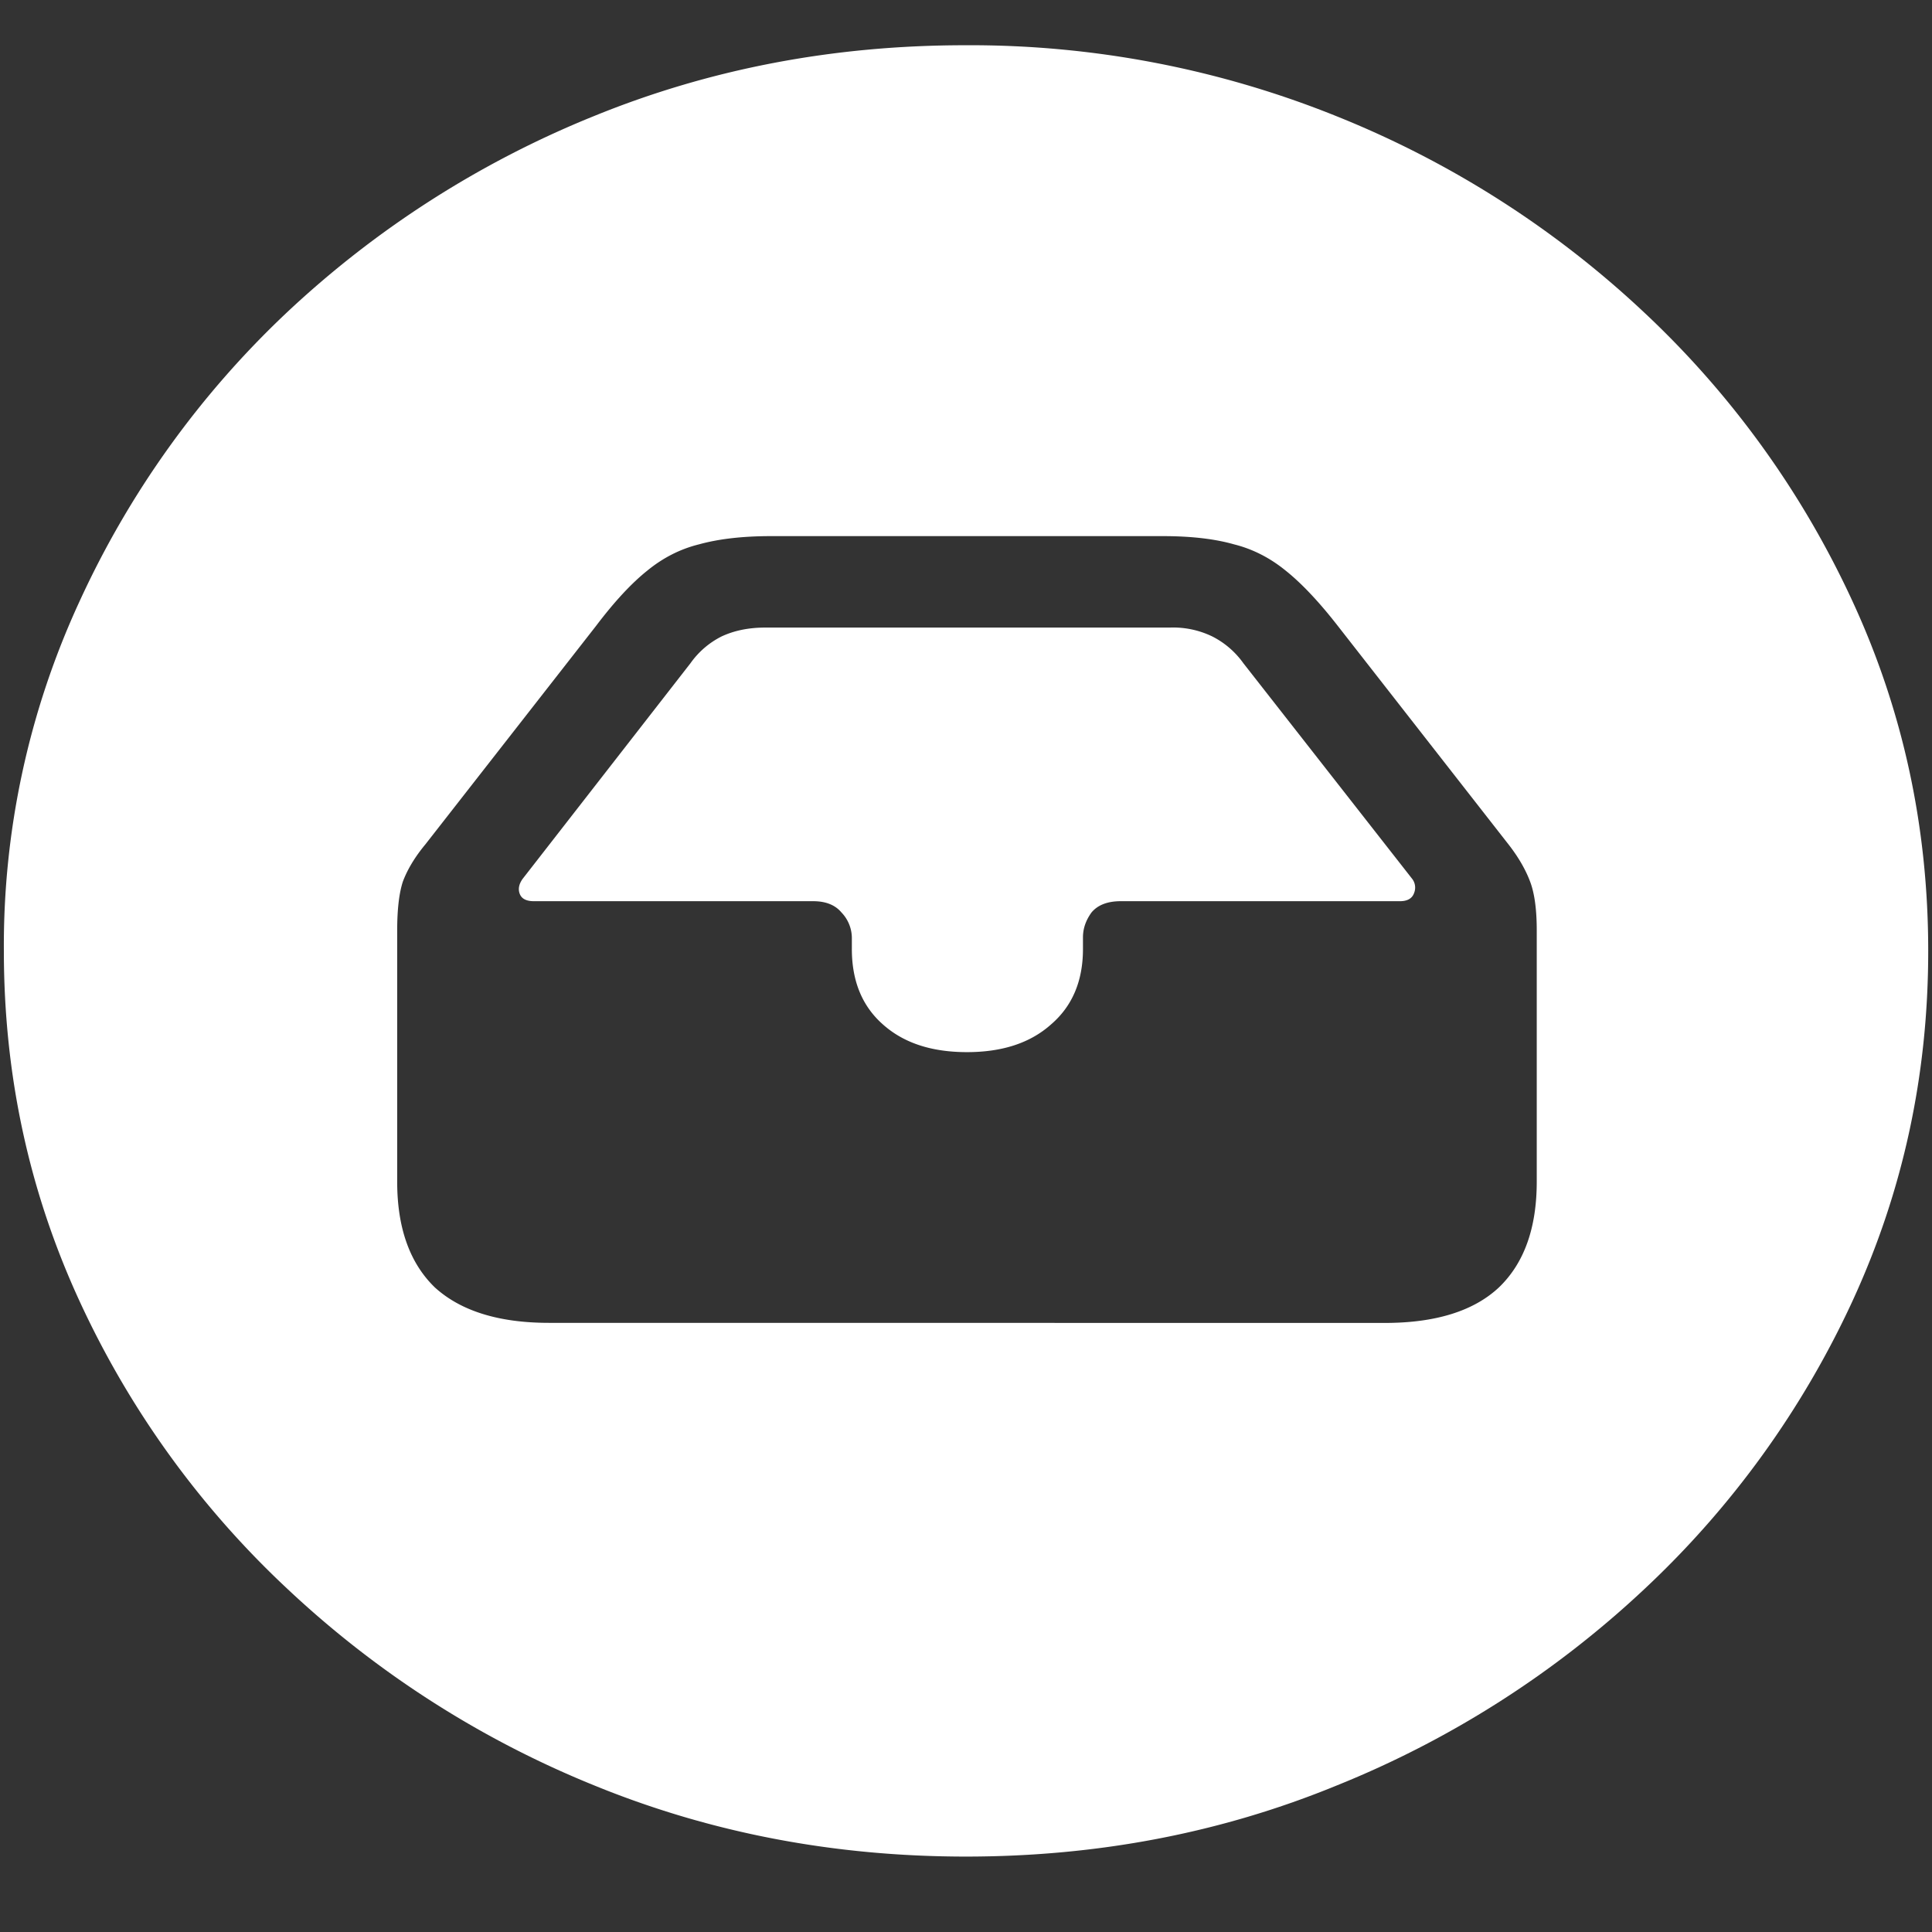 <svg xmlns="http://www.w3.org/2000/svg" width="24" height="24"><rect width="100%" height="100%" fill="#333333" stroke="none"/><path style="stroke:none;fill-rule:nonzero;fill:#fff;fill-opacity:1" d="M12 23.063c1.633 0 3.168-.293 4.605-.883a12.29 12.29 0 0 0 3.82-2.438 11.482 11.482 0 0 0 2.59-3.586c.626-1.36.938-2.804.938-4.343 0-1.536-.312-2.981-.937-4.336a11.514 11.514 0 0 0-2.59-3.594 12.22 12.22 0 0 0-3.82-2.438 12.166 12.166 0 0 0-4.618-.883c-1.633 0-3.172.293-4.617.883a12.307 12.307 0 0 0-3.809 2.438A11.523 11.523 0 0 0 .985 7.477a10.187 10.187 0 0 0-.937 4.335c0 1.54.312 2.985.937 4.344a11.438 11.438 0 0 0 2.59 3.586 12.307 12.307 0 0 0 3.809 2.438c1.445.59 2.984.883 4.617.883Zm-5.18-6.63c-.625 0-1.097-.148-1.418-.44-.312-.302-.468-.74-.468-1.313v-3.121c0-.258.023-.461.07-.606.055-.148.148-.305.281-.465l2.121-2.715c.227-.3.438-.527.633-.683.195-.16.41-.27.645-.328.242-.067.539-.102.89-.102h4.875c.352 0 .645.035.88.102.233.058.448.168.644.328.195.156.41.383.644.683l2.121 2.715c.125.16.215.317.27.465.055.145.082.348.082.606v3.12c0 .575-.156 1.012-.469 1.313-.312.293-.785.442-1.418.442Zm-.187-5.238h3.469c.156 0 .273.047.351.14a.46.46 0 0 1 .129.31v.144c0 .399.129.711.387.938.258.23.605.343 1.043.343.437 0 .785-.113 1.043-.343.265-.227.398-.54.398-.938v-.144c0-.11.035-.211.106-.31.078-.093.199-.14.363-.14h3.469c.093 0 .152-.035.175-.101a.178.178 0 0 0-.023-.176l-2.098-2.68a1.063 1.063 0 0 0-.386-.332 1.114 1.114 0 0 0-.528-.11H9.504c-.211 0-.39.04-.54.11a1.05 1.05 0 0 0-.386.332l-2.086 2.68c-.047.066-.058.129-.035.187.023.06.082.09.176.09Zm0 0"/></svg>